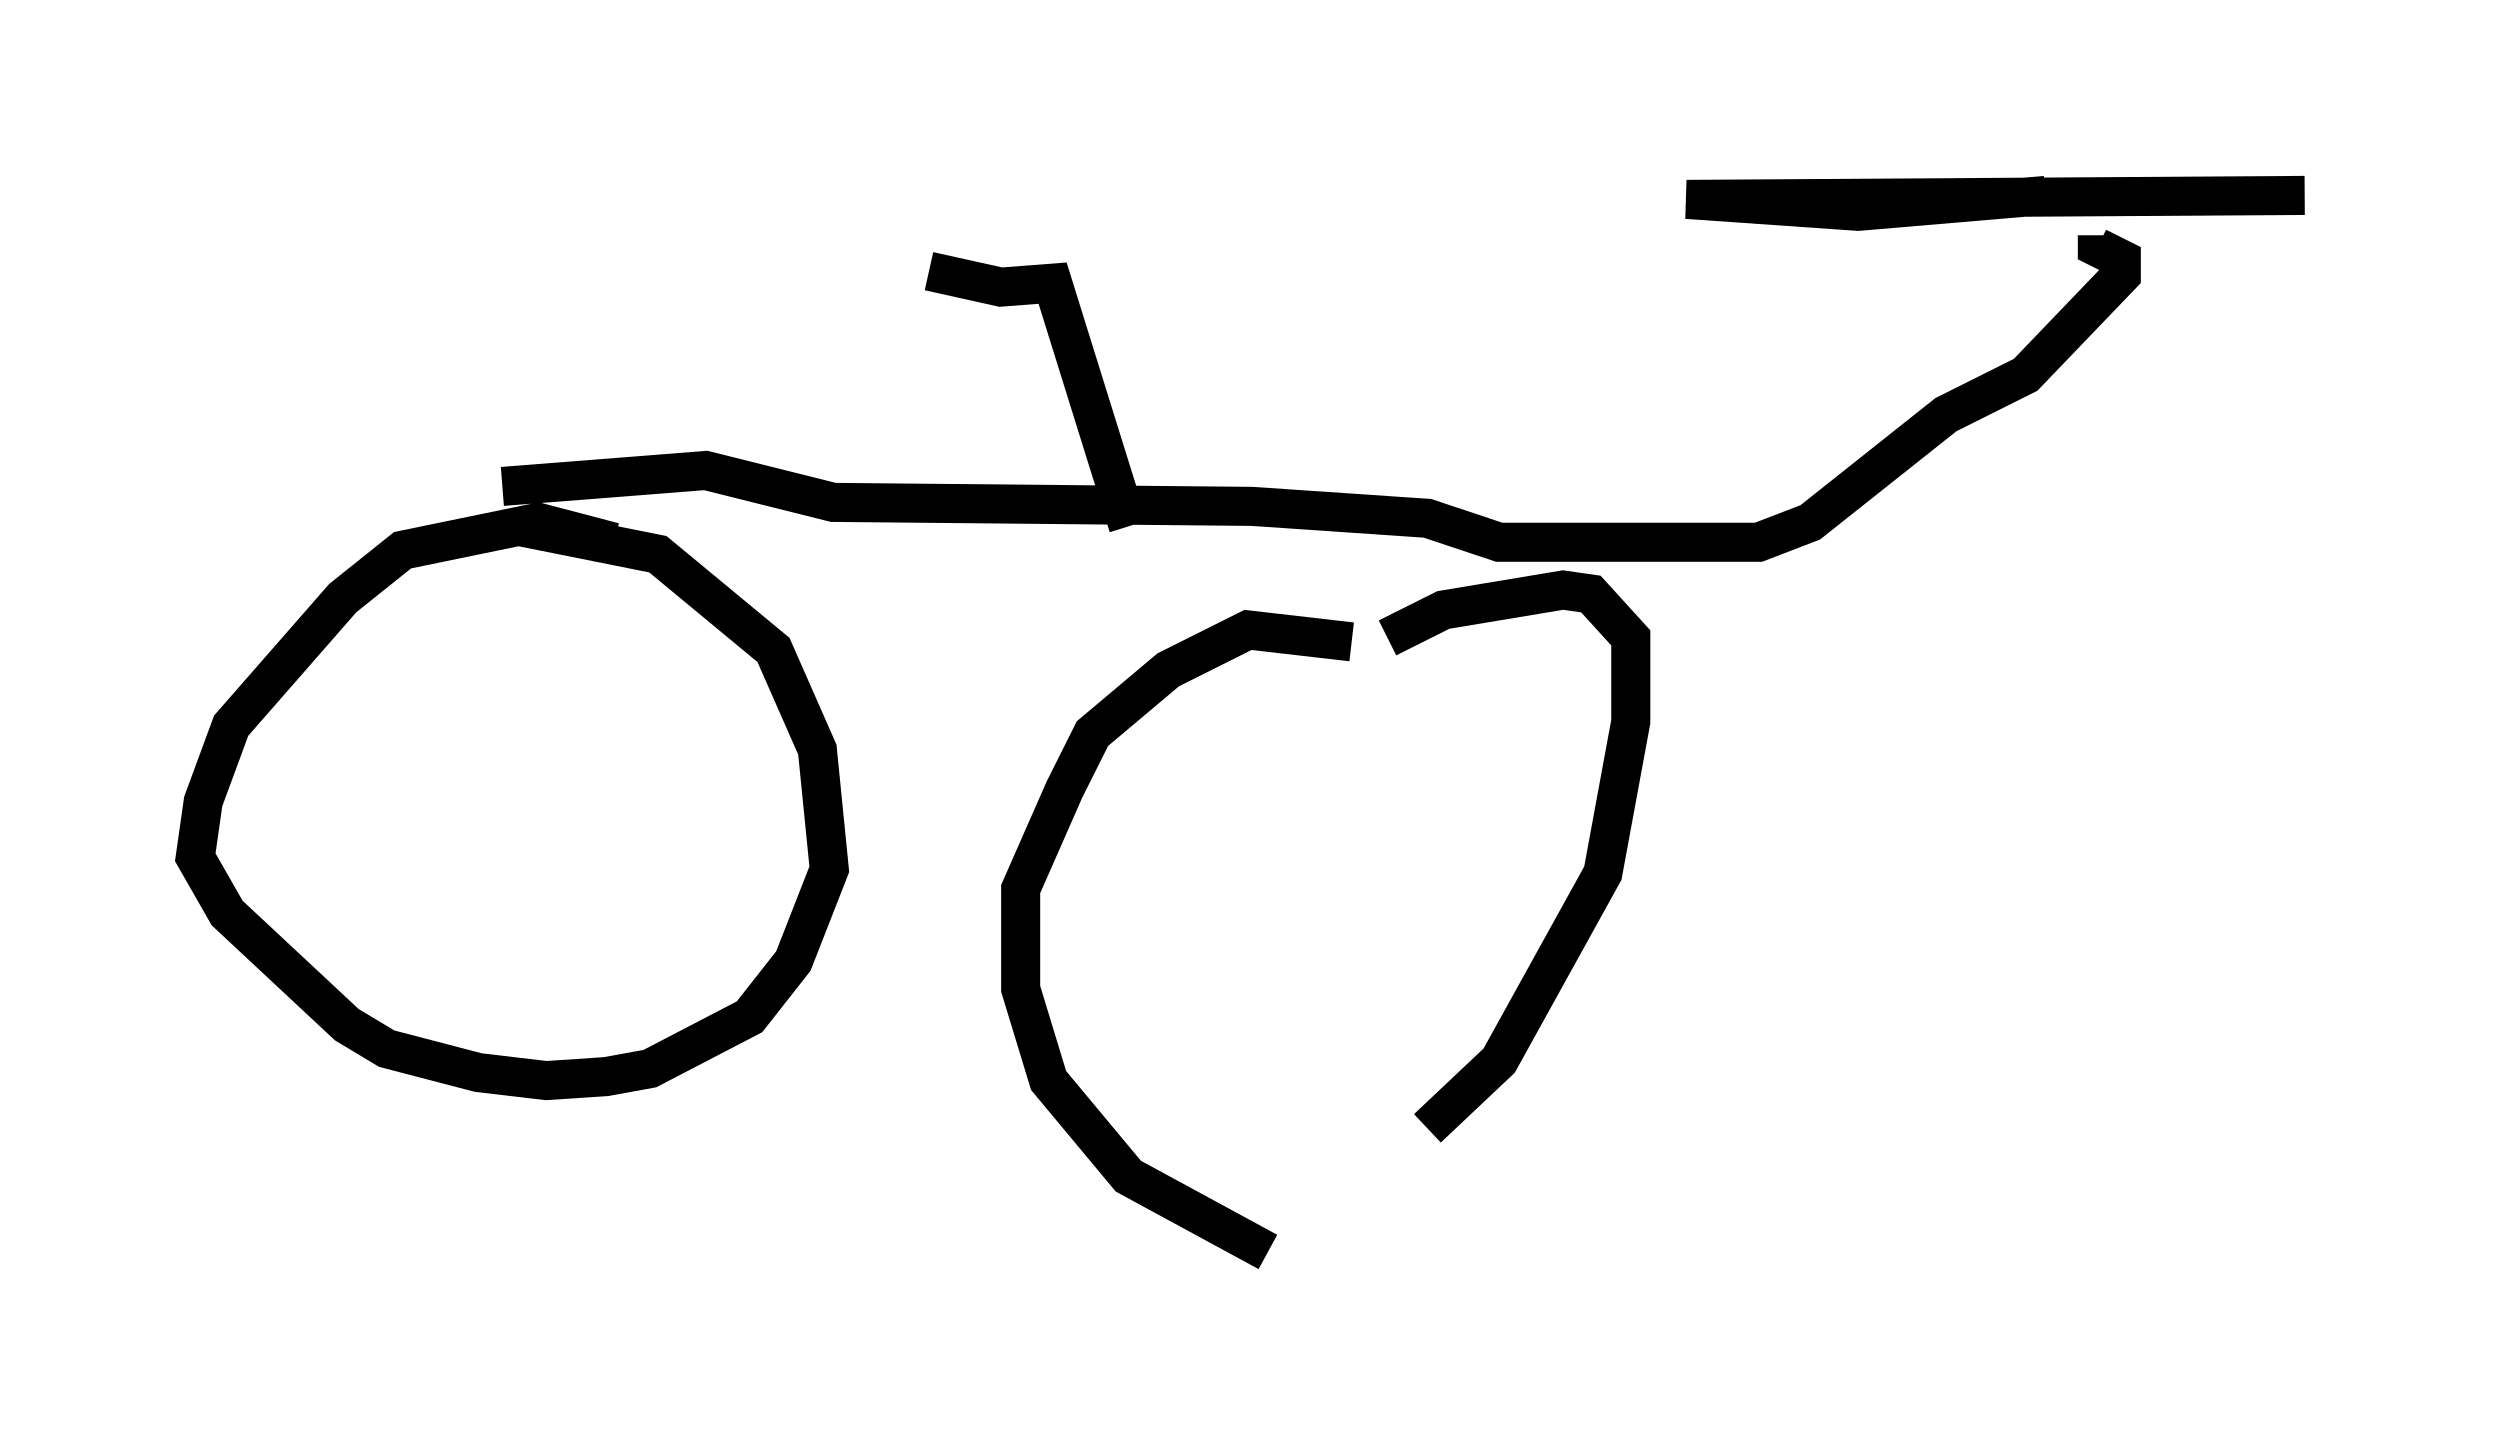 <?xml version="1.0" encoding="utf-8" ?>
<svg baseProfile="full" height="37.052" version="1.1" width="64.003" xmlns="http://www.w3.org/2000/svg" xmlns:ev="http://www.w3.org/2001/xml-events" xmlns:xlink="http://www.w3.org/1999/xlink"><defs /><rect fill="white" height="37.052" width="64.003" x="0" y="0" /><path d="M39.096, 18.883 m-4.492, -2.45 l-2.654, -0.306 -2.042, 1.021 l-1.94, 1.633 -0.715, 1.429 l-1.123, 2.552 0.0, 0.817 l0.0, 1.735 0.715, 2.348 l2.042, 2.45 3.573, 1.94 m4.083, -3.165 l1.838, -1.735 2.654, -4.798 l0.715, -3.879 0.0, -2.144 l-1.021, -1.123 -0.715, -0.102 l-3.063, 0.51 -1.429, 0.715 m-19.804, -2.45 l-1.94, -0.51 -3.471, 0.715 l-1.531, 1.225 -2.858, 3.267 l-0.715, 1.94 -0.204, 1.429 l0.817, 1.429 3.063, 2.858 l1.021, 0.613 2.348, 0.613 l1.735, 0.204 1.531, -0.102 l1.123, -0.204 2.552, -1.327 l1.123, -1.429 0.919, -2.348 l-0.306, -3.063 -1.123, -2.552 l-2.96, -2.45 -3.573, -0.715 m-0.408, -1.021 l5.206, -0.408 3.267, 0.817 l10.719, 0.102 4.492, 0.306 l1.838, 0.613 6.635, 0.0 l1.327, -0.51 3.471, -2.756 l2.042, -1.021 2.45, -2.552 l0.0, -0.408 -0.613, -0.306 l0.0, -0.306 m-1.327, -1.021 l-4.798, 0.408 -4.39, -0.306 l15.823, -0.102 m-30.115, 8.473 l-1.94, -6.227 -1.327, 0.102 l-1.838, -0.408 " fill="none" stroke="black" stroke-width="1" /></svg>